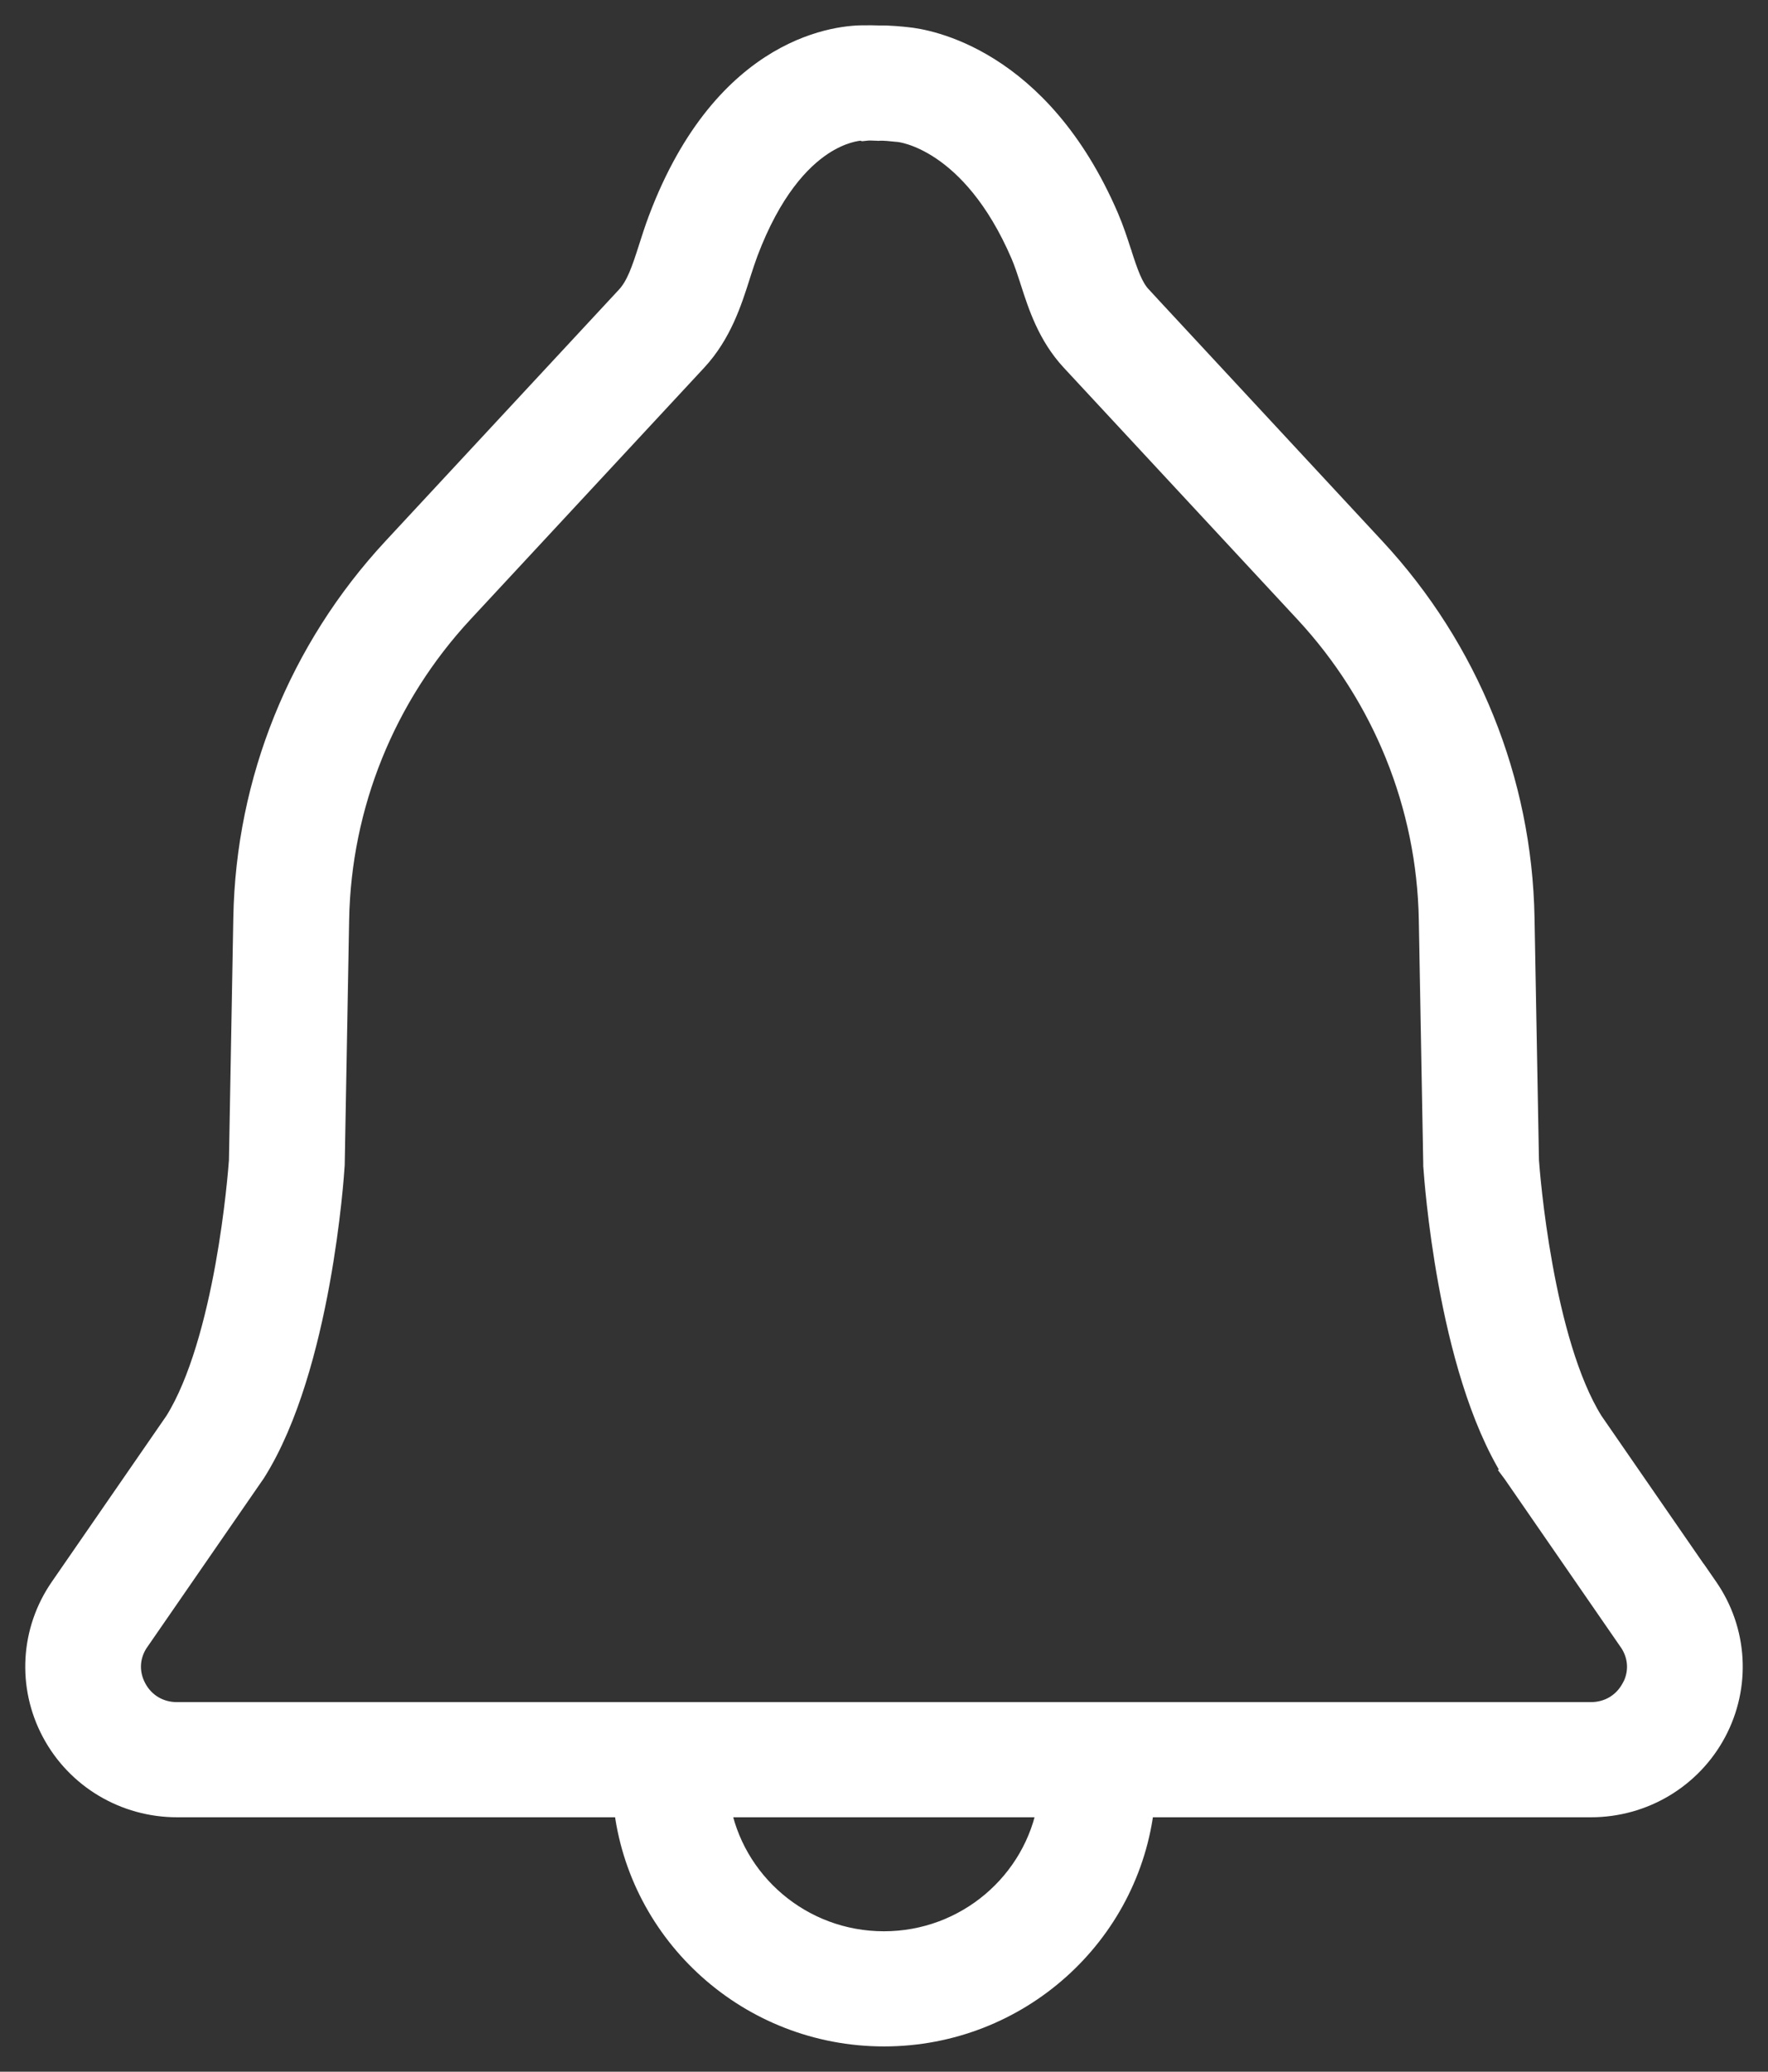 <svg width="35" height="41" viewBox="0 0 35 41" fill="none" xmlns="http://www.w3.org/2000/svg">
<rect x="0" y="0" width="35" height="41" fill="#333333" stroke="none"/>
<path d="M13.082 4.351L13.082 4.352C13.01 4.542 12.95 4.729 12.894 4.905C12.749 5.36 12.642 5.679 12.437 5.901C12.437 5.901 12.437 5.901 12.437 5.901L7.812 10.881C5.964 12.872 4.918 15.458 4.869 18.162L4.782 22.971C4.772 23.108 4.704 23.997 4.513 25.056C4.317 26.14 3.998 27.365 3.504 28.156L1.232 31.446C0.653 32.283 0.591 33.363 1.07 34.261C1.549 35.159 2.483 35.715 3.506 35.715H12.396C12.674 38.263 14.858 40.25 17.5 40.25C20.142 40.25 22.326 38.263 22.604 35.715H31.494C32.517 35.715 33.451 35.158 33.93 34.261L33.93 34.261C34.409 33.363 34.347 32.283 33.768 31.446L33.645 31.268L33.643 31.269L31.494 28.157C31 27.366 30.681 26.141 30.486 25.057C30.294 23.997 30.226 23.109 30.216 22.971L30.128 18.162C30.079 15.459 29.034 12.873 27.185 10.882C27.185 10.882 27.185 10.882 27.185 10.882L22.561 5.901L22.377 6.071L22.561 5.901C22.382 5.709 22.286 5.427 22.153 5.015C22.153 5.015 22.153 5.014 22.153 5.014L22.15 5.006C22.08 4.791 22.004 4.555 21.901 4.315C20.544 1.166 18.327 0.822 17.953 0.787C17.875 0.778 17.61 0.749 17.391 0.754C17.273 0.75 17.19 0.749 17.136 0.751C16.903 0.746 16.22 0.78 15.428 1.248C14.624 1.724 13.731 2.634 13.082 4.351ZM32.377 33.365L32.343 33.429C32.174 33.747 31.858 33.936 31.493 33.936H3.504C3.138 33.936 2.823 33.747 2.654 33.429C2.485 33.112 2.505 32.75 2.71 32.453L2.711 32.453L4.994 29.147L4.994 29.147L4.996 29.145L5.011 29.123L5.011 29.123L5.015 29.117C5.671 28.078 6.055 26.594 6.278 25.374C6.502 24.146 6.568 23.151 6.573 23.065L6.573 23.065L6.574 23.055L6.662 18.195C6.662 18.195 6.662 18.195 6.662 18.195C6.704 15.928 7.58 13.759 9.131 12.088L13.756 7.108L13.756 7.108C14.24 6.586 14.439 5.96 14.6 5.456L14.604 5.442L14.604 5.442L14.61 5.423C14.662 5.262 14.709 5.117 14.761 4.977C15.23 3.738 15.805 3.132 16.254 2.834C16.641 2.578 16.952 2.538 17.057 2.531L17.09 2.541L17.138 2.536L17.193 2.531C17.217 2.531 17.265 2.531 17.345 2.535C17.345 2.535 17.346 2.535 17.346 2.535L17.373 2.536L17.387 2.537L17.401 2.536L17.429 2.535C17.429 2.535 17.429 2.535 17.43 2.535C17.491 2.532 17.655 2.545 17.755 2.557L17.755 2.557L17.758 2.557L17.798 2.561L17.798 2.561C17.845 2.566 19.263 2.72 20.253 5.016C20.321 5.175 20.378 5.348 20.442 5.544L20.446 5.558L20.446 5.559L20.449 5.568C20.599 6.034 20.787 6.617 21.243 7.108L21.243 7.108L25.868 12.089C27.419 13.76 28.296 15.929 28.337 18.196L28.337 18.196L28.425 23.024V23.051V23.06L28.425 23.069L28.426 23.078C28.435 23.207 28.504 24.181 28.722 25.375C28.945 26.595 29.329 28.078 29.985 29.117L29.984 29.118L29.99 29.126L32.288 32.454C32.288 32.454 32.289 32.454 32.289 32.454C32.48 32.731 32.511 33.065 32.377 33.365ZM17.498 38.471C15.844 38.471 14.469 37.276 14.204 35.715H20.792C20.527 37.275 19.153 38.471 17.498 38.471Z" fill="white" stroke="white" stroke-width="0.5"/>
</svg>
